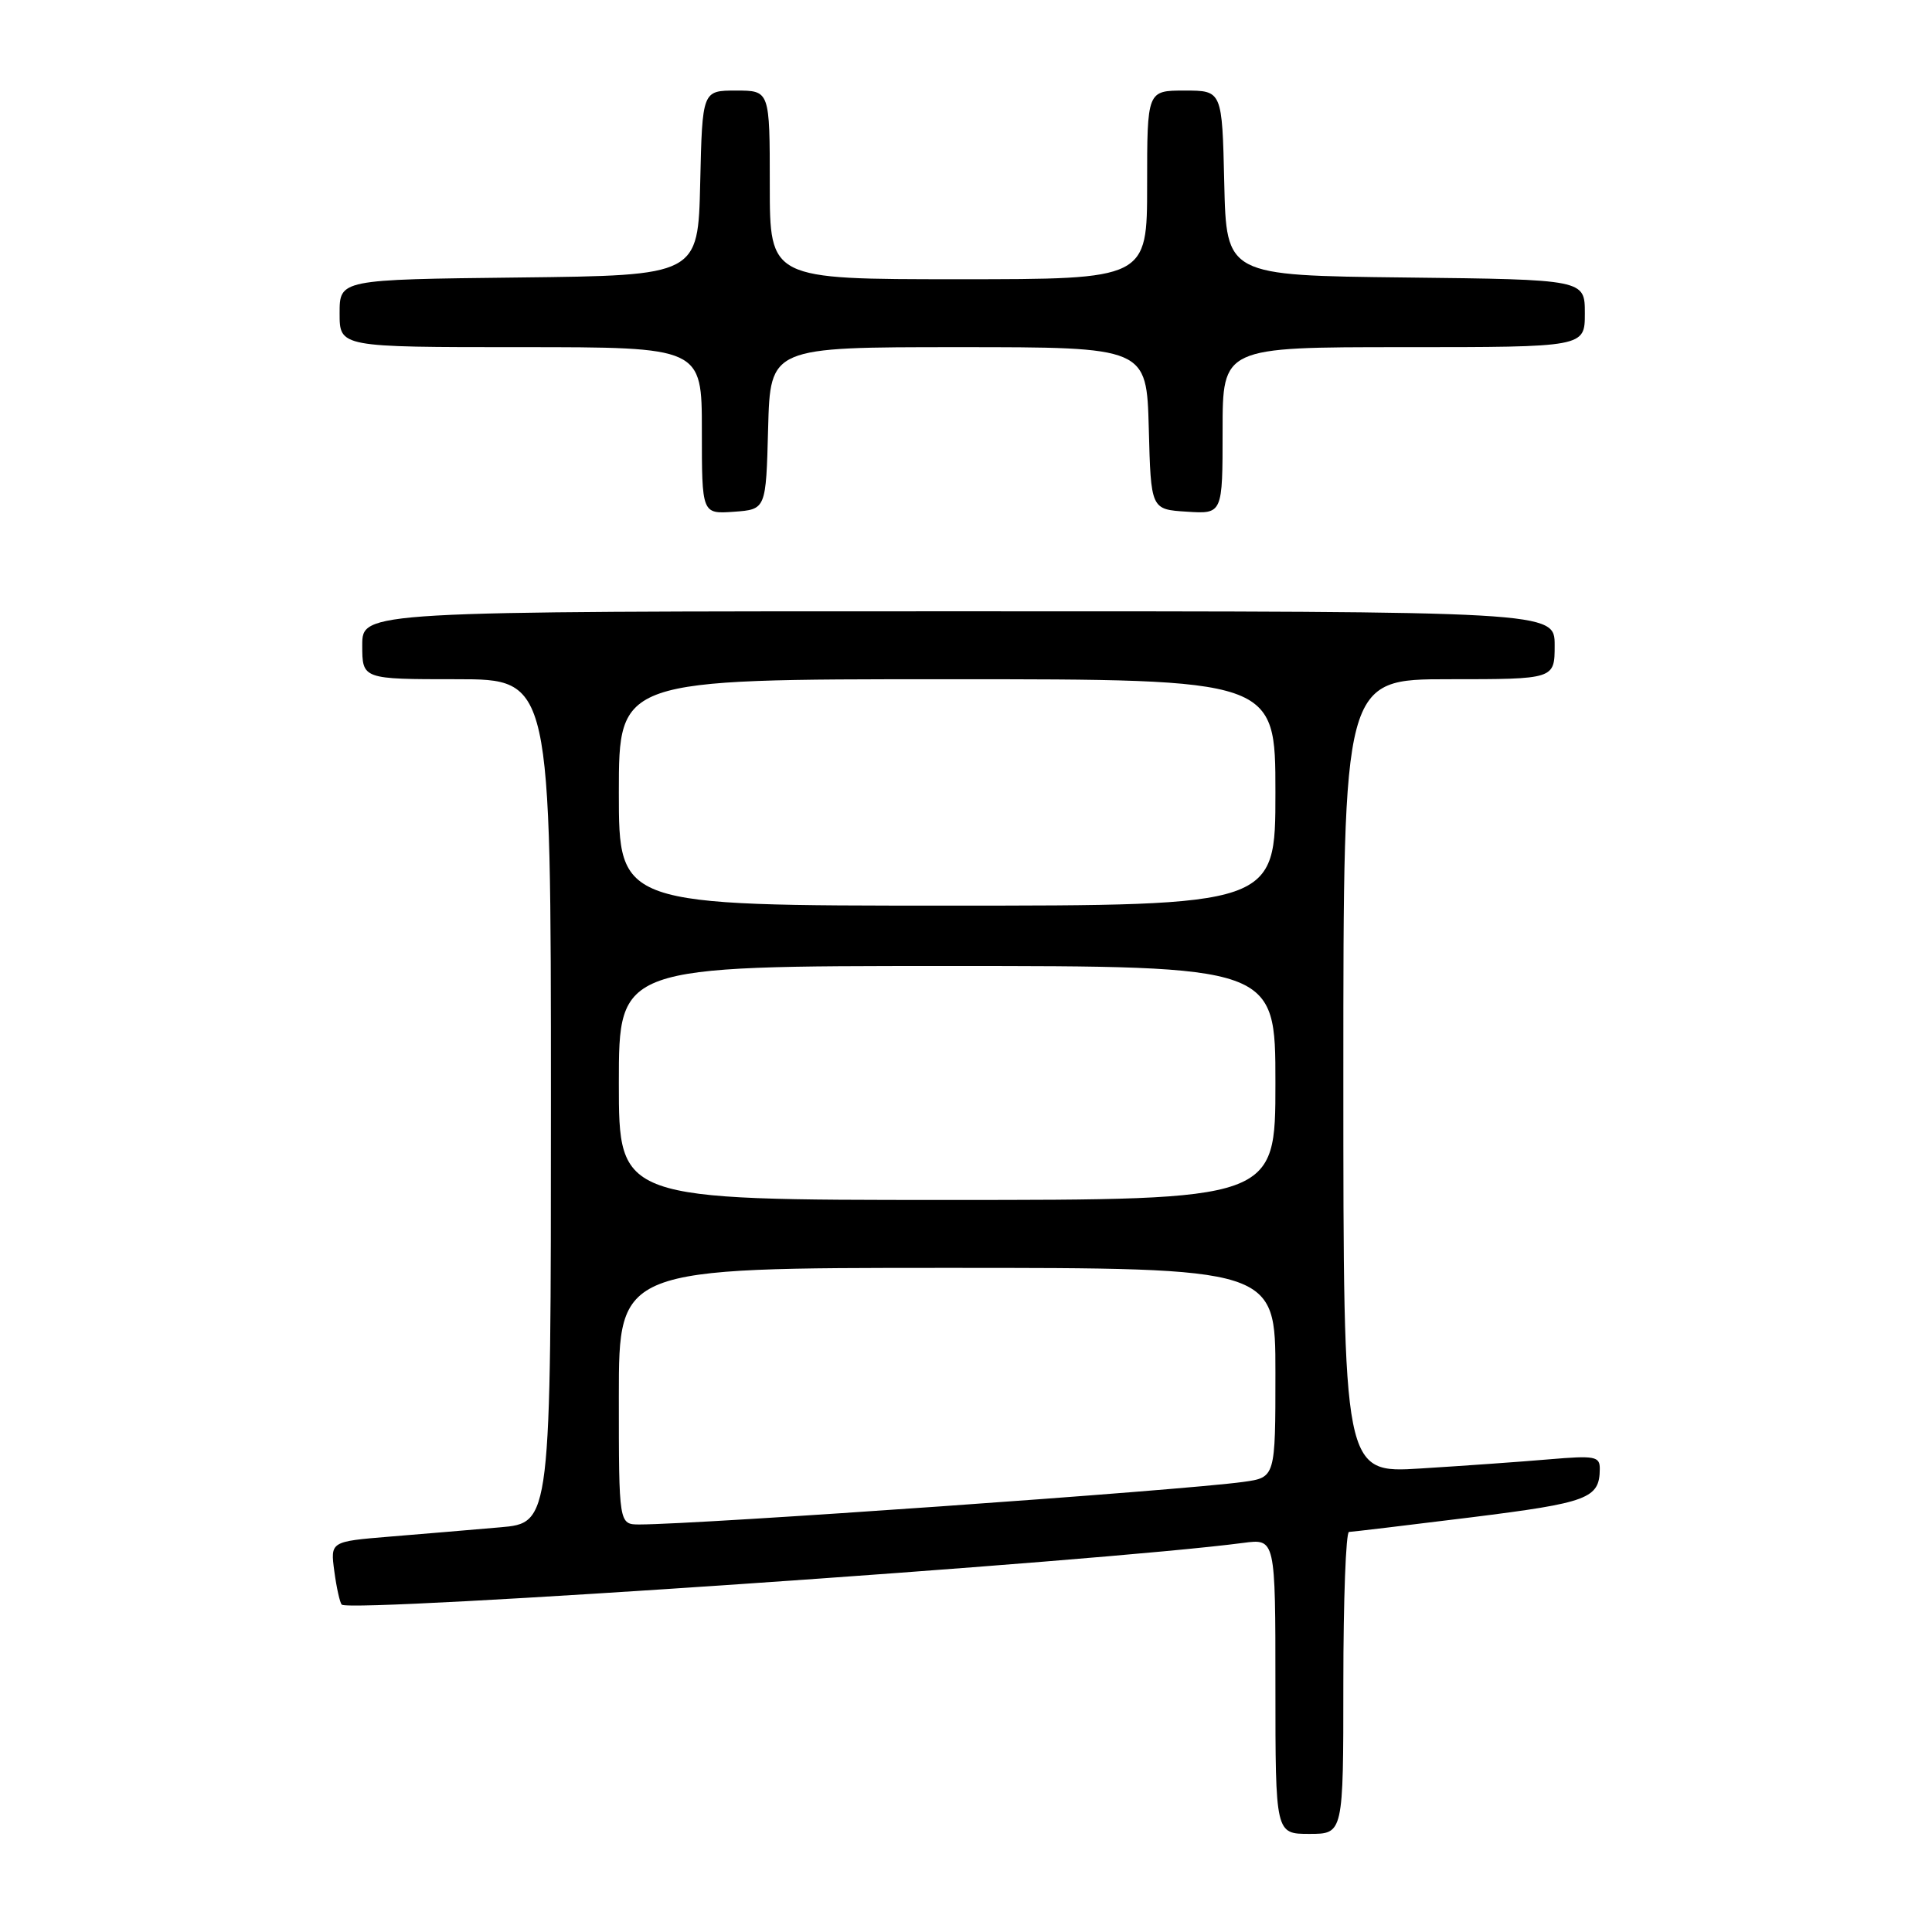 <?xml version="1.0" encoding="UTF-8" standalone="no"?>
<!DOCTYPE svg PUBLIC "-//W3C//DTD SVG 1.1//EN" "http://www.w3.org/Graphics/SVG/1.1/DTD/svg11.dtd" >
<svg xmlns="http://www.w3.org/2000/svg" xmlns:xlink="http://www.w3.org/1999/xlink" version="1.1" viewBox="0 0 256 256">
 <g >
 <path fill="currentColor"
d=" M 178.00 223.00 C 178.00 212.00 178.34 202.99 178.75 202.99 C 179.16 202.98 186.43 202.11 194.90 201.06 C 210.45 199.12 211.95 198.56 211.98 194.65 C 212.00 192.97 211.36 192.85 205.25 193.37 C 201.54 193.69 193.89 194.23 188.25 194.58 C 178.00 195.22 178.00 195.22 178.00 142.61 C 178.00 90.00 178.00 90.00 192.00 90.00 C 206.00 90.00 206.00 90.00 206.00 85.50 C 206.00 81.00 206.00 81.00 127.00 81.00 C 48.00 81.00 48.00 81.00 48.00 85.50 C 48.00 90.00 48.00 90.00 60.50 90.00 C 73.00 90.00 73.00 90.00 73.00 145.90 C 73.00 201.80 73.00 201.80 66.25 202.38 C 62.54 202.70 55.96 203.26 51.64 203.61 C 43.77 204.26 43.77 204.26 44.30 208.21 C 44.59 210.39 45.04 212.37 45.28 212.62 C 46.41 213.74 145.79 206.94 164.75 204.44 C 169.00 203.88 169.00 203.88 169.00 223.44 C 169.00 243.00 169.00 243.00 173.50 243.00 C 178.00 243.00 178.00 243.00 178.00 223.00 Z  M 101.78 56.75 C 102.07 46.00 102.07 46.00 127.00 46.00 C 151.93 46.00 151.93 46.00 152.22 56.75 C 152.50 67.50 152.50 67.50 157.25 67.80 C 162.00 68.11 162.00 68.11 162.00 57.05 C 162.00 46.00 162.00 46.00 186.00 46.00 C 210.00 46.00 210.00 46.00 210.00 41.52 C 210.00 37.04 210.00 37.04 186.25 36.77 C 162.50 36.50 162.50 36.50 162.22 24.25 C 161.94 12.00 161.94 12.00 156.97 12.00 C 152.00 12.00 152.00 12.00 152.00 24.50 C 152.00 37.00 152.00 37.00 127.00 37.00 C 102.00 37.00 102.00 37.00 102.00 24.50 C 102.00 12.00 102.00 12.00 97.53 12.00 C 93.06 12.00 93.06 12.00 92.78 24.25 C 92.50 36.50 92.50 36.50 68.75 36.77 C 45.00 37.04 45.00 37.04 45.00 41.52 C 45.00 46.00 45.00 46.00 69.00 46.00 C 93.00 46.00 93.00 46.00 93.00 57.06 C 93.00 68.11 93.00 68.11 97.25 67.81 C 101.50 67.50 101.50 67.50 101.78 56.75 Z  M 82.00 185.00 C 82.00 168.00 82.00 168.00 125.50 168.00 C 169.00 168.00 169.00 168.00 169.00 181.89 C 169.00 195.77 169.00 195.77 164.75 196.36 C 156.60 197.49 92.84 201.98 84.75 202.00 C 82.00 202.00 82.00 202.00 82.00 185.00 Z  M 82.00 143.50 C 82.00 128.00 82.00 128.00 125.50 128.00 C 169.00 128.00 169.00 128.00 169.00 143.50 C 169.00 159.00 169.00 159.00 125.50 159.00 C 82.00 159.00 82.00 159.00 82.00 143.50 Z  M 82.00 105.00 C 82.00 90.00 82.00 90.00 125.50 90.00 C 169.00 90.00 169.00 90.00 169.00 105.00 C 169.00 120.00 169.00 120.00 125.50 120.00 C 82.00 120.00 82.00 120.00 82.00 105.00 Z "/>
</g>
</svg>